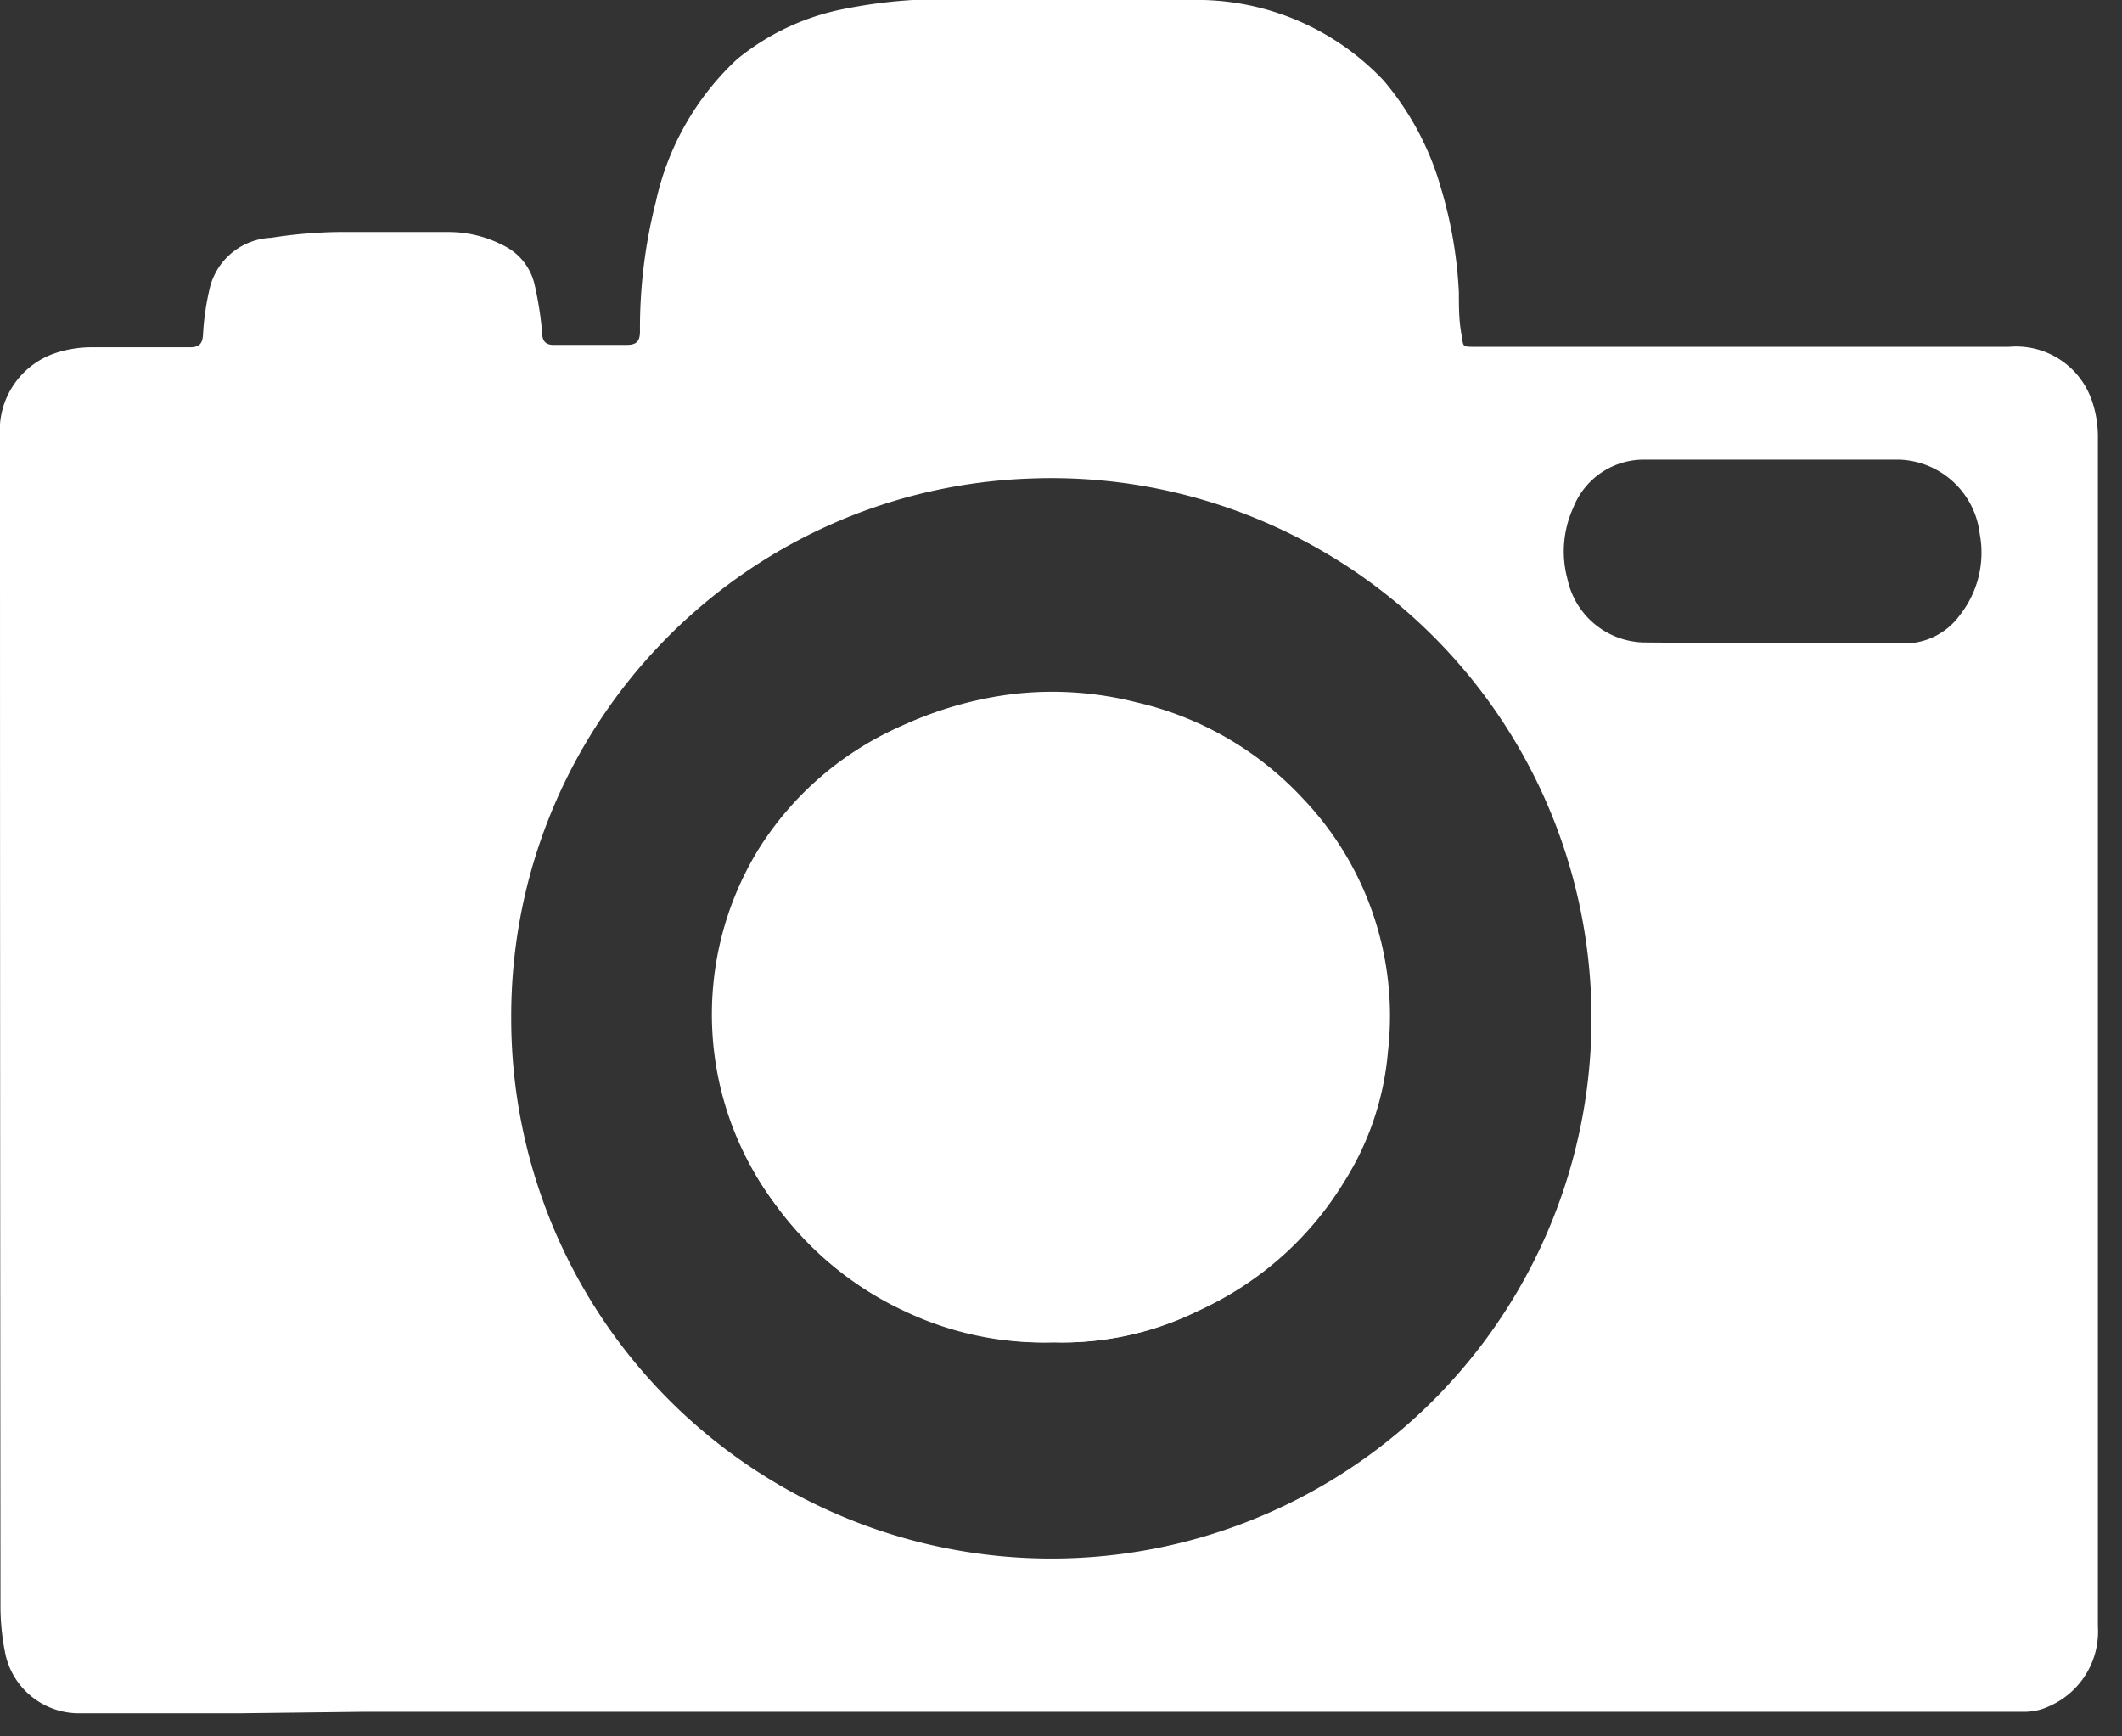 <?xml version="1.0" ?>
<svg xmlns="http://www.w3.org/2000/svg" width="44" height="36" viewBox="0 0 44 36">
  <rect x="0" y="0" width="44" height="36" fill="#333333" stroke="none"/>
  <path d="M43.5 21.38v12.34a1.69 1.69 0 0 1-1 1.65 1.21 1.21 0 0 1-0.53 0.12 H7.51L5 35.52H1.59a1.56 1.56 0 0 1-1.47-1.19 4.86 4.86 0 0 1-0.11-1C0.003 25.23 0 17.137 0 9.05a1.69 1.69 0 0 1 1.15-1.73 2.4 2.4 0 0 1 0.71-0.12h2.07c0.19 0 0.27-0.06 0.28 -0.27a5.4 5.4 0 0 1 0.15-1 1.37 1.37 0 0 1 1.26-1A9.8 9.8 0 0 1 7 4.81h2.32c0.383 0.003 0.76 0.095 1.1 0.27 a1.2 1.2 0 0 1 0.66 0.8 c0.077 0.33 0.13 0.663 0.16 1 0 0.19 0.07 0.28 0.27 0.27H13c0.2 0 0.27-0.08 0.27 -0.28a10.6 10.6 0 0 1 0.33-2.69 5.7 5.7 0 0 1 1.68-2.95A5 5 0 0 1 17.43 0.2 a10.61 10.61 0 0 1 2.81-0.2H24.69a5.32 5.32 0 0 1 4 1.67 5.94 5.94 0 0 1 1.18 2.2 9.06 9.06 0 0 1 0.38 2.19c0 0.29 0 0.57 0.05 0.85s0 0.28 0.28 0.28h11.08a1.66 1.66 0 0 1 1.72 1.13c0.08 0.235 0.12 0.482 0.12 0.73 v12.33zm-32.9-0.25A11.2 11.2 0 1 0 21.4 9.92c-6.042 0.195 -10.83 5.165-10.8 11.21zm26.18-7.79h2.71c0.456 0 0.884-0.22 1.15-0.59a2.09 2.09 0 0 0 0.41-1.68 1.74 1.74 0 0 0-1.66-1.54h-5.28a1.57 1.57 0 0 0-1.49 1A2.19 2.19 0 0 0 32.5 12a1.66 1.66 0 0 0 1.6 1.32l2.68 0.02 z" fill="#FFF"/>
  <path d="M21.85 27.83a6.37 6.37 0 0 0 2.94-0.63 6.84 6.84 0 0 0 3-2.65 6 6 0 0 0 0.92-2.72 6.75 6.75 0 0 0-5.22-7.24 7.09 7.09 0 0 0-2.47-0.18 7.63 7.63 0 0 0-2.3 0.63 6.63 6.63 0 0 0-3 2.58A6.55 6.55 0 0 0 16.1 25a6.86 6.86 0 0 0 2.67 2.16 6.68 6.68 0 0 0 3.08 0.67 z" fill="#FFF"/>
  <path d="M21.85 27.83a6.68 6.68 0 0 1-3.08-0.64A6.86 6.86 0 0 1 16.1 25a6.55 6.55 0 0 1-0.31-7.41 6.63 6.63 0 0 1 3-2.58 7.63 7.63 0 0 1 2.3-0.63 7.09 7.09 0 0 1 2.47 0.18 6.78 6.78 0 0 1 3.46 2 6.53 6.53 0 0 1 1.76 5.24 6 6 0 0 1-0.92 2.72 6.84 6.84 0 0 1-3 2.65 6.37 6.37 0 0 1-3.01 0.66 z" fill="#FFF"/>
</svg>
